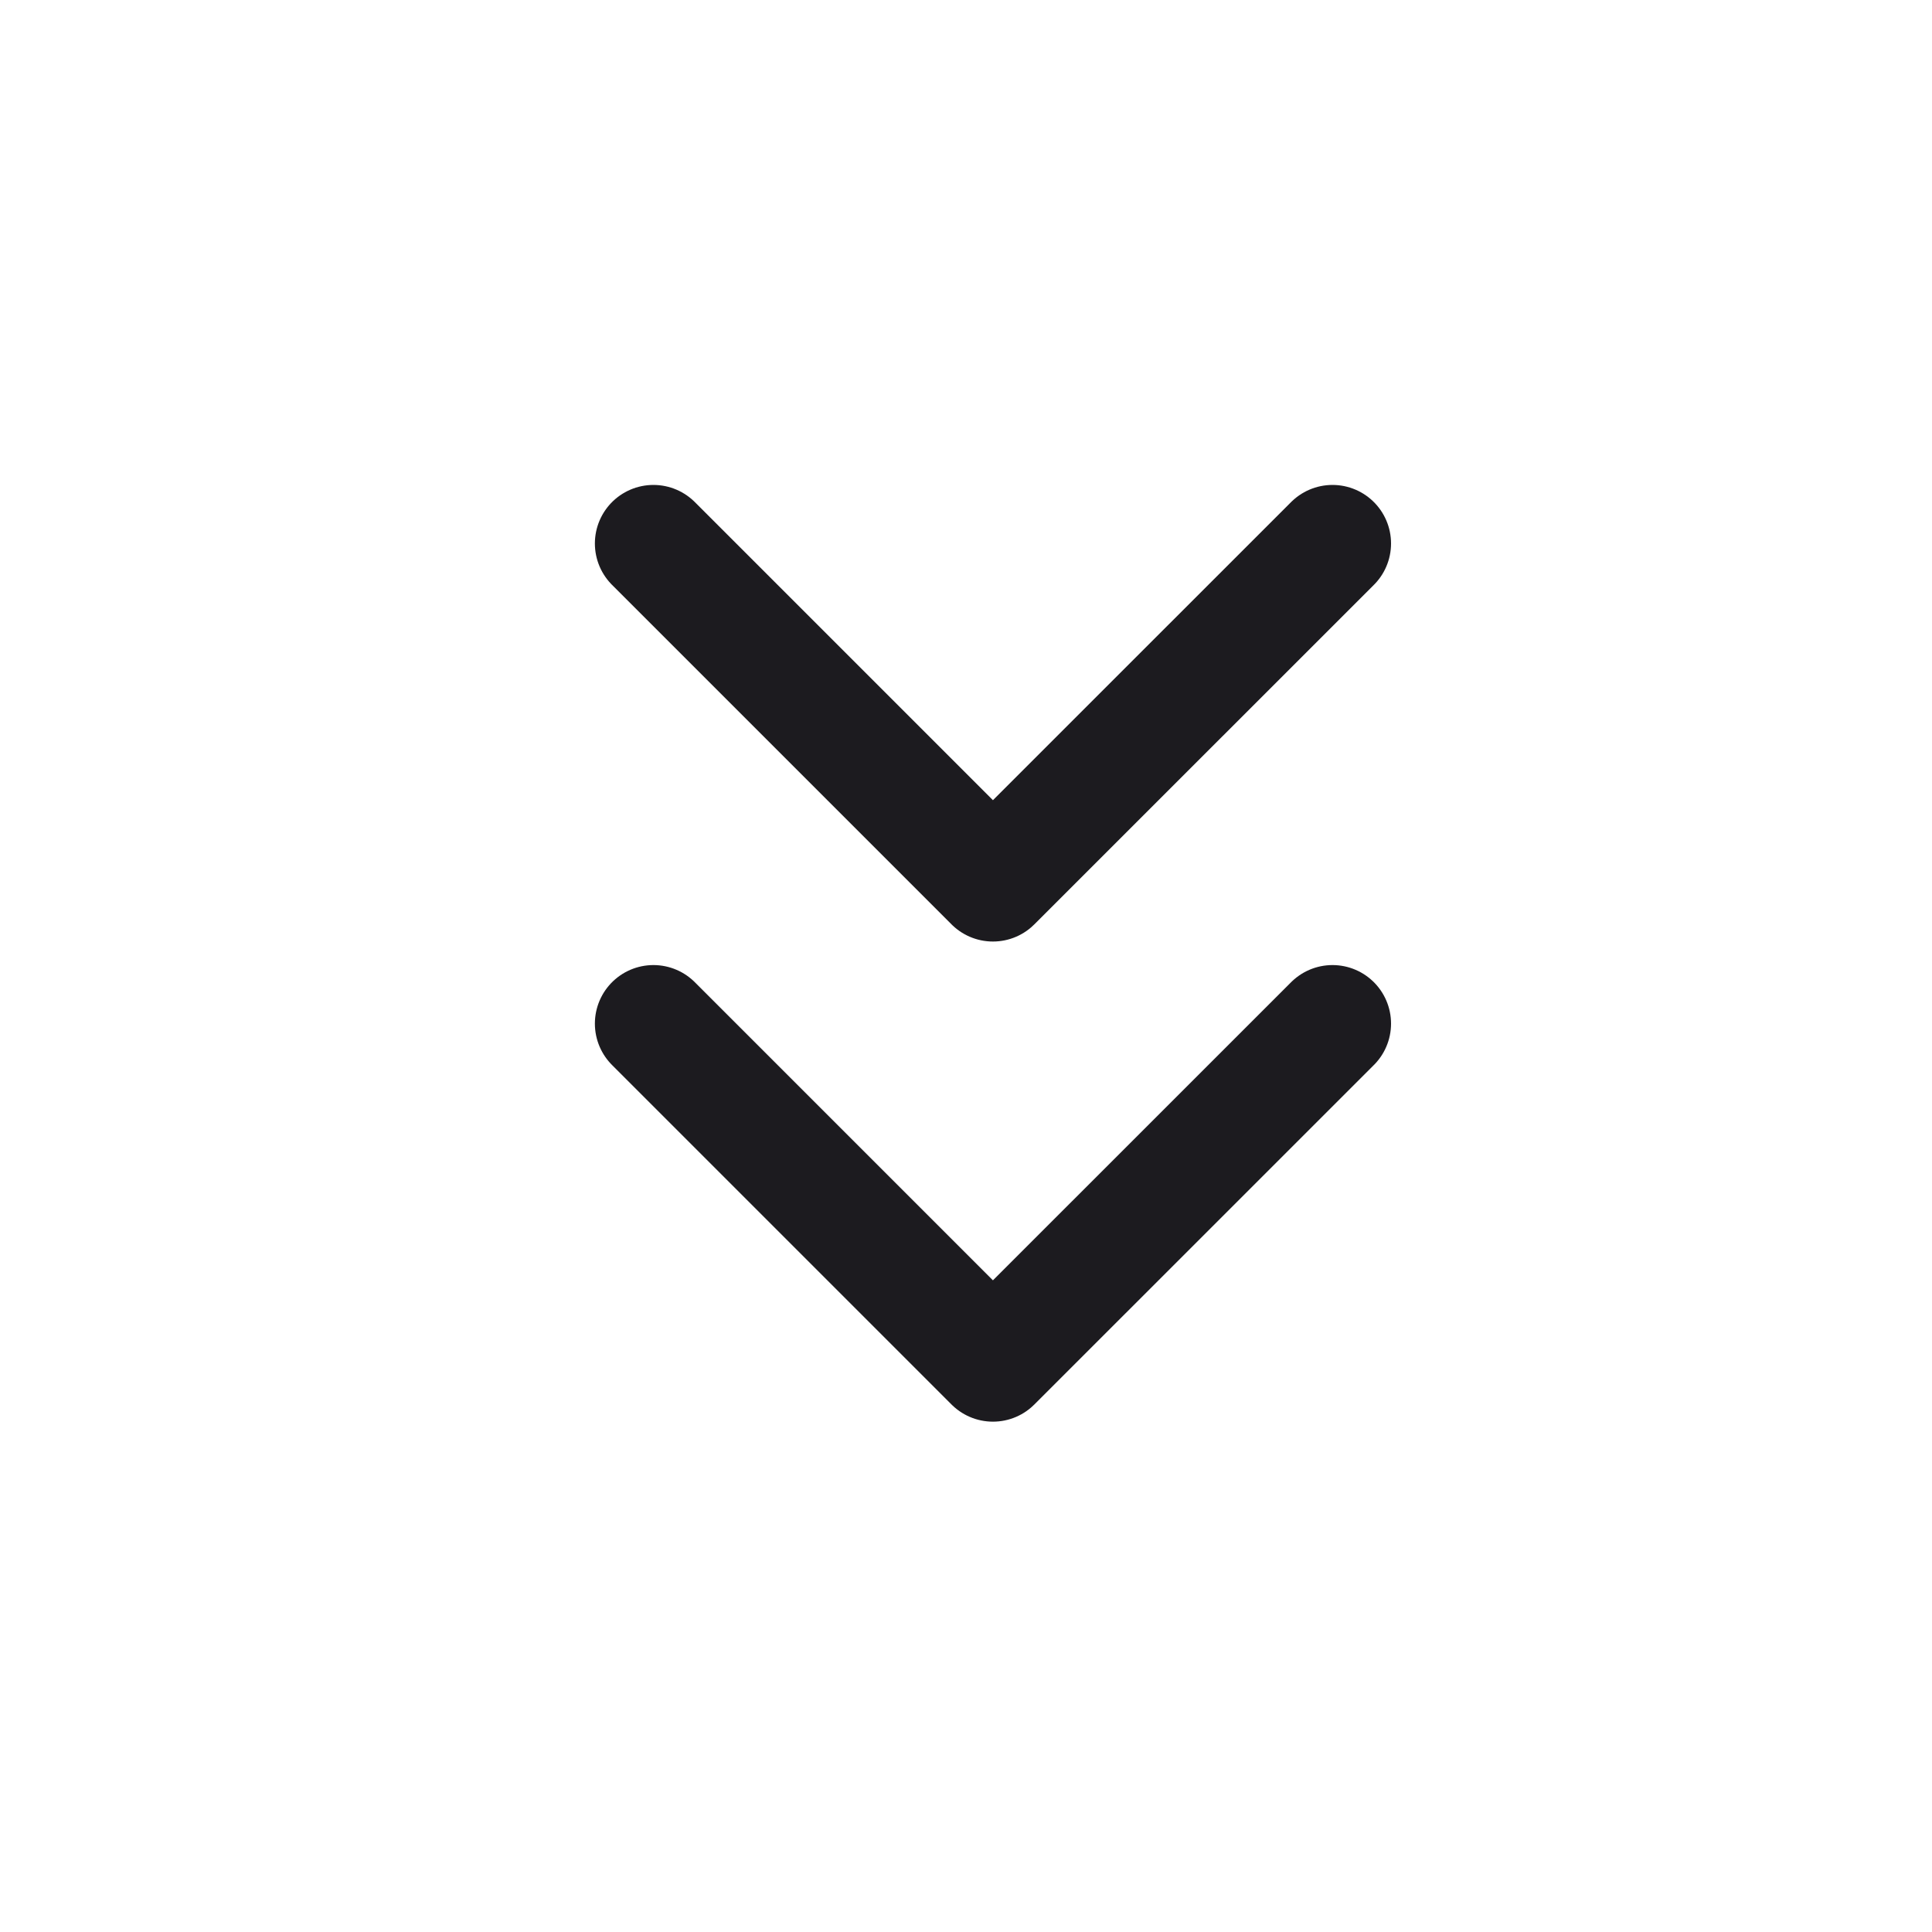 <svg xmlns="http://www.w3.org/2000/svg" width="33" height="33" fill="none"><path stroke="#1C1B1F" stroke-linecap="round" stroke-linejoin="round" stroke-width="2" d="m22.76 17.484-5.8 5.799-5.799-5.799M22.76 9.283l-5.8 5.799-5.799-5.799"/></svg>